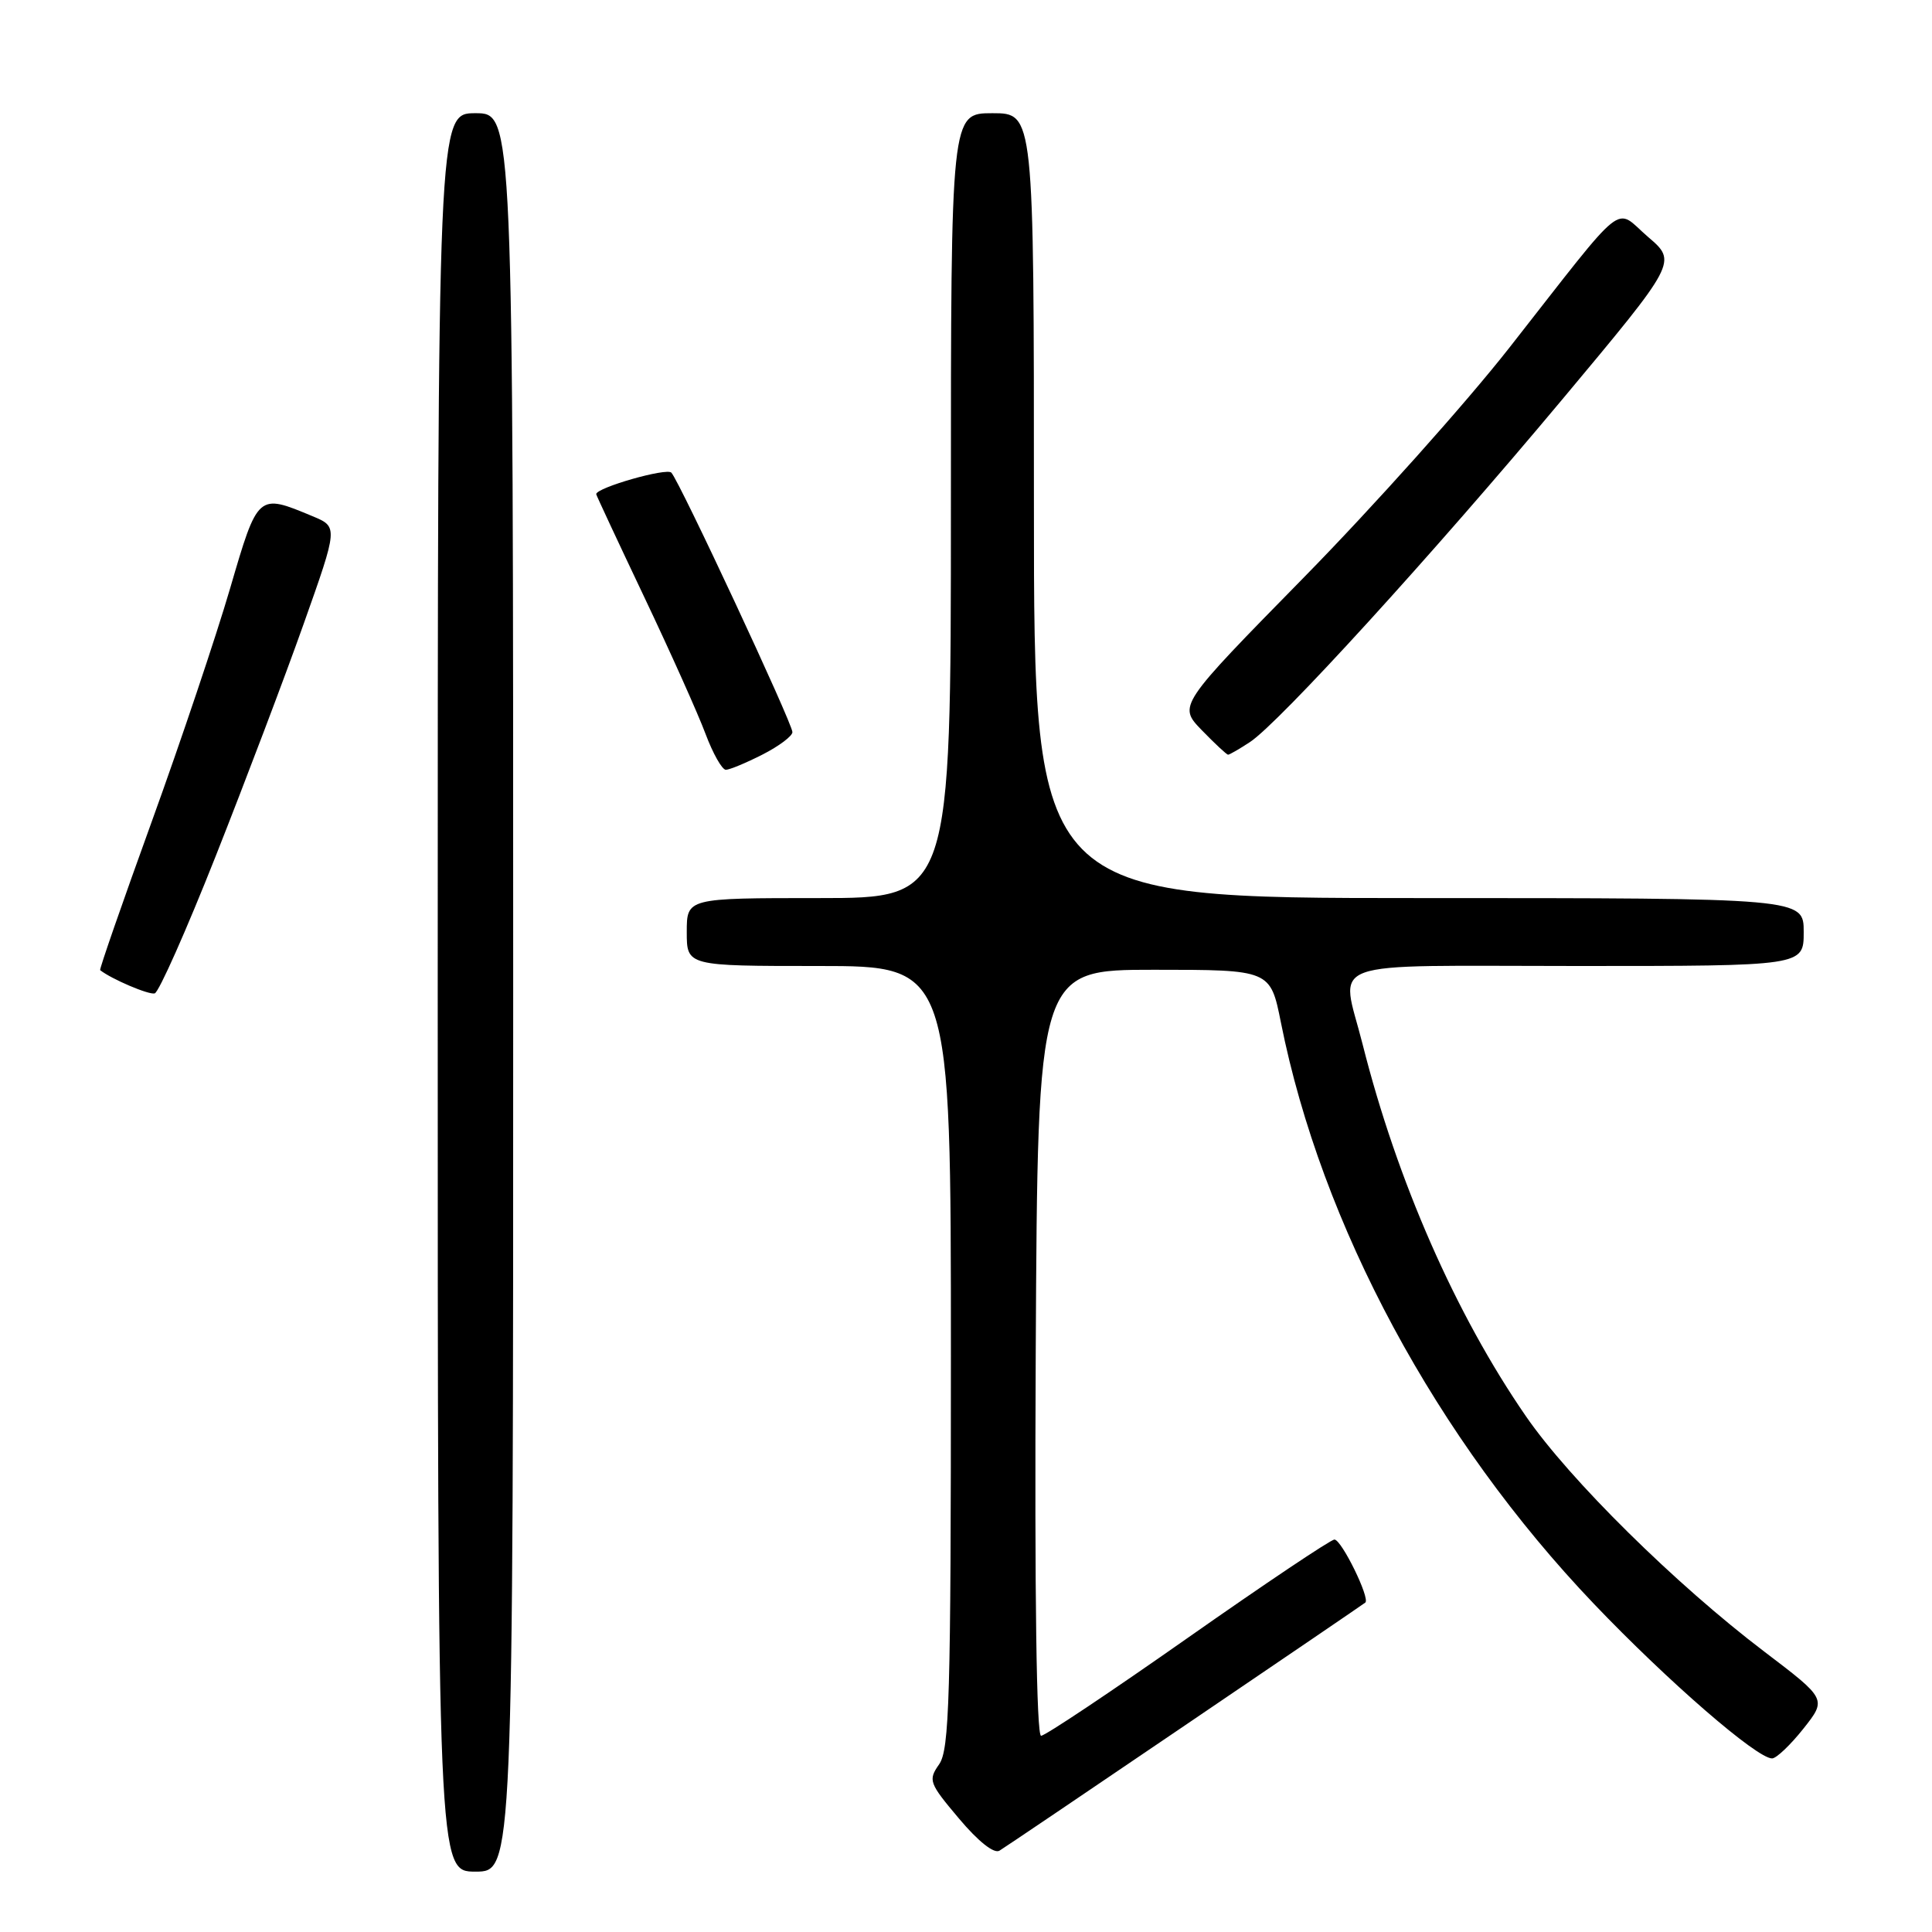 <?xml version="1.0" encoding="UTF-8" standalone="no"?>
<!DOCTYPE svg PUBLIC "-//W3C//DTD SVG 1.1//EN" "http://www.w3.org/Graphics/SVG/1.1/DTD/svg11.dtd" >
<svg xmlns="http://www.w3.org/2000/svg" xmlns:xlink="http://www.w3.org/1999/xlink" version="1.1" viewBox="0 0 256 256">
 <g >
 <path fill="currentColor"
d=" M 68.00 131.50 C 68.00 15.00 68.00 15.00 63.00 15.00 C 58.00 15.00 58.00 15.00 58.00 131.50 C 58.00 248.00 58.00 248.00 63.00 248.00 C 68.00 248.00 68.00 248.00 68.00 131.50 Z  M 157.06 228.59 C 169.95 219.85 180.68 212.54 180.91 212.35 C 181.58 211.80 177.76 204.00 176.82 204.00 C 176.33 204.00 167.61 209.85 157.42 217.00 C 147.24 224.15 138.48 230.00 137.95 230.00 C 137.34 230.00 137.08 211.40 137.24 179.25 C 137.50 128.50 137.50 128.50 152.92 128.50 C 168.33 128.50 168.33 128.50 169.73 135.50 C 175.09 162.36 190.32 190.65 211.23 212.55 C 221.00 222.78 232.78 233.00 234.81 233.00 C 235.37 233.00 237.23 231.23 238.95 229.07 C 242.06 225.14 242.06 225.14 233.78 218.85 C 222.03 209.93 207.98 196.06 202.20 187.67 C 192.88 174.17 185.11 156.45 180.55 138.36 C 177.66 126.88 174.58 128.00 209.00 128.00 C 239.00 128.00 239.00 128.00 239.00 123.50 C 239.00 119.00 239.00 119.00 188.00 119.00 C 137.00 119.00 137.00 119.00 137.00 67.00 C 137.00 15.00 137.00 15.00 131.50 15.00 C 126.00 15.00 126.00 15.00 126.00 67.00 C 126.00 119.00 126.00 119.00 108.50 119.00 C 91.00 119.00 91.00 119.00 91.00 123.50 C 91.00 128.00 91.00 128.00 108.50 128.00 C 126.00 128.00 126.00 128.00 126.00 179.78 C 126.00 225.04 125.80 231.83 124.44 233.78 C 122.96 235.89 123.10 236.26 127.08 240.98 C 129.64 244.02 131.73 245.67 132.44 245.22 C 133.09 244.83 144.17 237.34 157.06 228.59 Z  M 28.59 113.42 C 32.49 103.56 37.74 89.72 40.24 82.66 C 44.80 69.81 44.80 69.81 41.41 68.40 C 34.15 65.37 34.18 65.34 30.48 78.00 C 28.63 84.33 23.95 98.25 20.08 108.94 C 16.21 119.63 13.14 128.46 13.27 128.55 C 14.78 129.74 19.73 131.85 20.50 131.63 C 21.05 131.47 24.69 123.27 28.59 113.42 Z  M 101.04 99.98 C 103.22 98.87 105.00 97.53 105.00 97.01 C 105.00 95.84 90.07 63.84 88.96 62.63 C 88.34 61.95 79.00 64.62 79.00 65.48 C 79.00 65.60 81.86 71.73 85.36 79.10 C 88.86 86.47 92.52 94.64 93.49 97.25 C 94.47 99.86 95.68 102.00 96.18 102.00 C 96.67 102.00 98.86 101.09 101.04 99.98 Z  M 165.62 98.33 C 169.48 95.80 189.82 73.49 206.98 52.96 C 222.24 34.70 222.24 34.70 218.37 31.39 C 213.81 27.47 215.88 25.82 200.00 46.07 C 194.22 53.44 181.98 67.12 172.80 76.48 C 156.10 93.50 156.10 93.50 159.24 96.75 C 160.98 98.54 162.54 100.00 162.73 100.00 C 162.92 100.00 164.22 99.25 165.62 98.33 Z "/>
</g>
</svg>